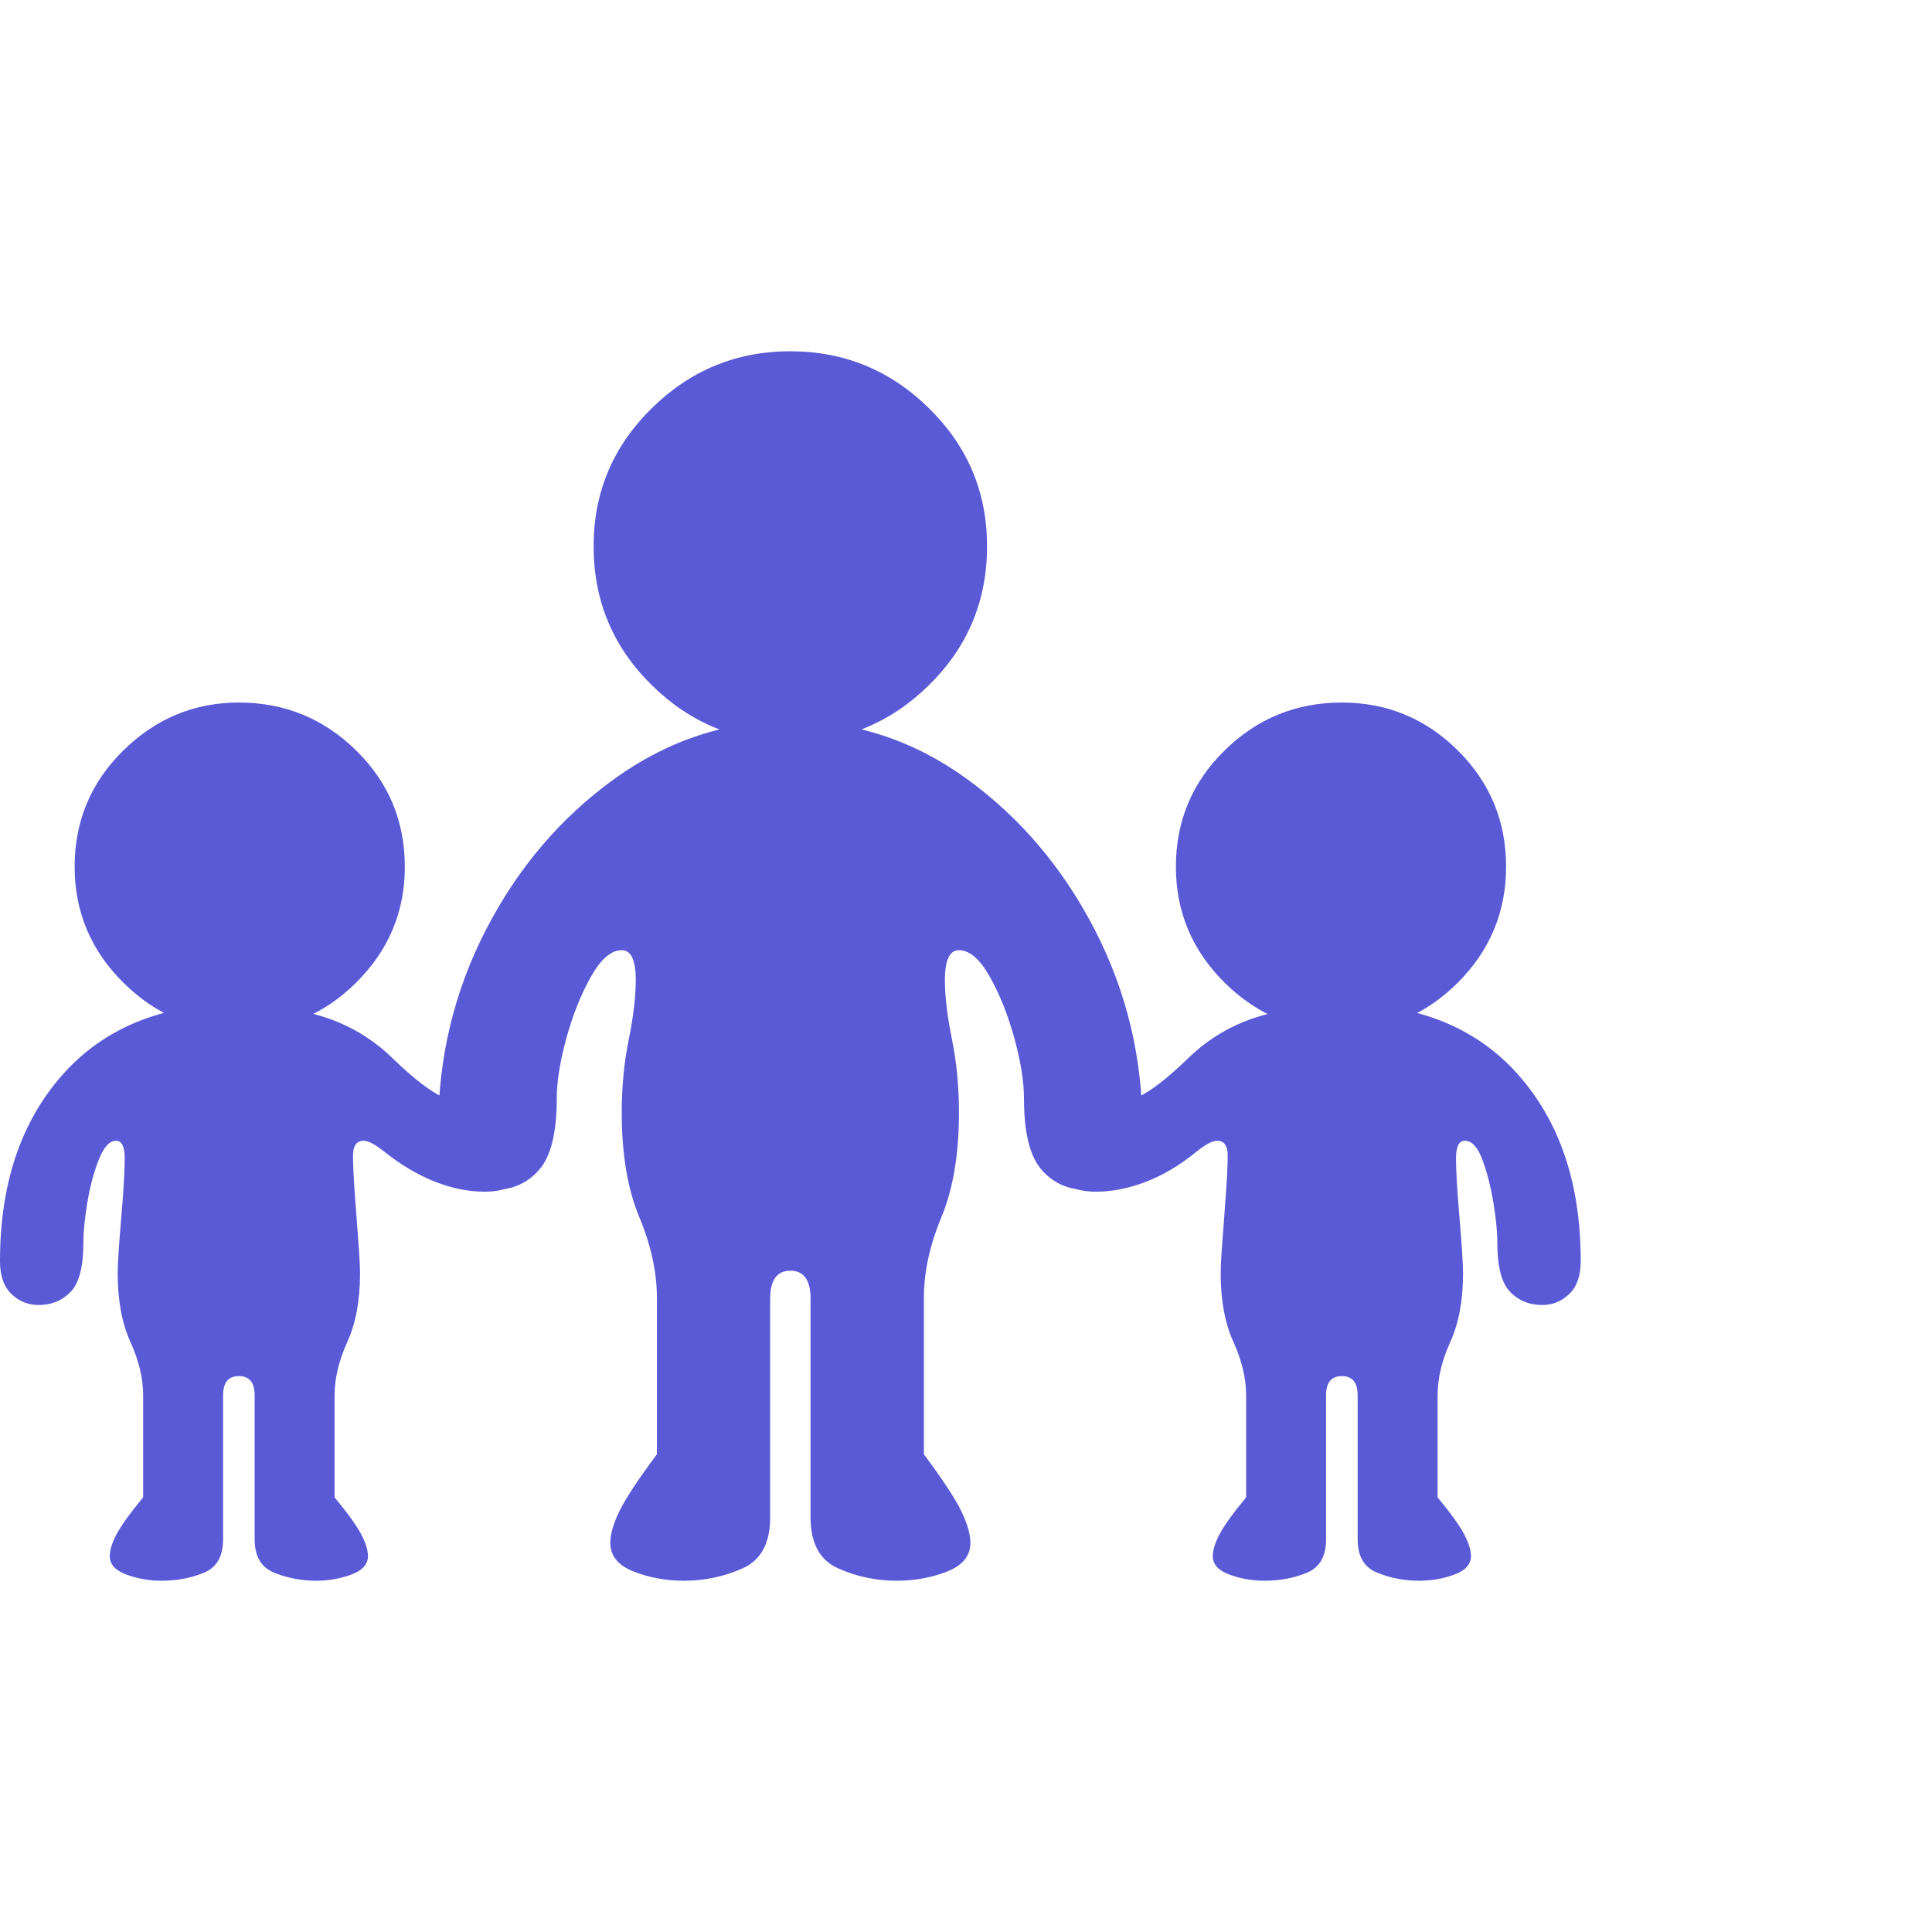<svg version="1.1" xmlns="http://www.w3.org/2000/svg" style="fill:rgba(0,0,0,1.0)" width="256" height="256" viewBox="0 0 34.375 21.875"><path fill="rgb(90, 90, 215)" d="M12.172 21.875 C11.849 21.875 11.549 21.82 11.273 21.711 C10.997 21.602 10.859 21.432 10.859 21.203 C10.859 21.047 10.914 20.857 11.023 20.633 C11.133 20.409 11.354 20.073 11.688 19.625 L11.688 16.844 C11.688 16.385 11.583 15.906 11.375 15.406 C11.167 14.906 11.062 14.286 11.062 13.547 C11.062 13.089 11.104 12.654 11.188 12.242 C11.271 11.831 11.312 11.479 11.312 11.188 C11.312 10.833 11.229 10.656 11.062 10.656 C10.875 10.656 10.693 10.812 10.516 11.125 C10.339 11.438 10.193 11.802 10.078 12.219 C9.964 12.635 9.906 12.995 9.906 13.297 C9.906 13.901 9.802 14.323 9.594 14.562 C9.385 14.802 9.115 14.922 8.781 14.922 C8.125 14.922 7.797 14.557 7.797 13.828 C7.797 12.568 8.081 11.388 8.648 10.289 C9.216 9.19 9.977 8.297 10.93 7.609 C11.883 6.922 12.927 6.578 14.062 6.578 C15.208 6.578 16.255 6.922 17.203 7.609 C18.151 8.297 18.909 9.19 19.477 10.289 C20.044 11.388 20.328 12.568 20.328 13.828 C20.328 14.557 20 14.922 19.344 14.922 C19.01 14.922 18.74 14.802 18.531 14.562 C18.323 14.323 18.219 13.901 18.219 13.297 C18.219 12.995 18.161 12.635 18.047 12.219 C17.932 11.802 17.786 11.438 17.609 11.125 C17.432 10.812 17.25 10.656 17.062 10.656 C16.896 10.656 16.812 10.833 16.812 11.188 C16.812 11.479 16.854 11.831 16.938 12.242 C17.021 12.654 17.062 13.089 17.062 13.547 C17.062 14.286 16.958 14.906 16.75 15.406 C16.542 15.906 16.438 16.385 16.438 16.844 L16.438 19.625 C16.771 20.073 16.992 20.409 17.102 20.633 C17.211 20.857 17.266 21.047 17.266 21.203 C17.266 21.432 17.128 21.602 16.852 21.711 C16.576 21.82 16.276 21.875 15.953 21.875 C15.589 21.875 15.242 21.802 14.914 21.656 C14.586 21.51 14.422 21.208 14.422 20.75 L14.422 16.859 C14.422 16.526 14.302 16.359 14.062 16.359 C13.823 16.359 13.703 16.526 13.703 16.859 L13.703 20.75 C13.703 21.208 13.539 21.51 13.211 21.656 C12.883 21.802 12.536 21.875 12.172 21.875 Z M14.062 6.953 C13.104 6.953 12.281 6.615 11.594 5.938 C10.906 5.26 10.562 4.438 10.562 3.469 C10.562 2.51 10.906 1.693 11.594 1.016 C12.281 0.339 13.104 -0 14.062 -0 C15.021 -0 15.844 0.339 16.531 1.016 C17.219 1.693 17.562 2.51 17.562 3.469 C17.562 4.438 17.219 5.26 16.531 5.938 C15.844 6.615 15.021 6.953 14.062 6.953 Z M2.875 21.875 C2.656 21.875 2.448 21.839 2.25 21.766 C2.052 21.693 1.953 21.583 1.953 21.438 C1.953 21.333 1.992 21.206 2.07 21.055 C2.148 20.904 2.307 20.682 2.547 20.391 L2.547 18.578 C2.547 18.276 2.471 17.958 2.32 17.625 C2.169 17.292 2.094 16.885 2.094 16.406 C2.094 16.24 2.115 15.914 2.156 15.43 C2.198 14.945 2.219 14.589 2.219 14.359 C2.219 14.151 2.167 14.047 2.062 14.047 C1.948 14.047 1.846 14.159 1.758 14.383 C1.669 14.607 1.602 14.859 1.555 15.141 C1.508 15.422 1.484 15.661 1.484 15.859 C1.484 16.286 1.409 16.578 1.258 16.734 C1.107 16.891 0.917 16.969 0.688 16.969 C0.5 16.969 0.339 16.904 0.203 16.773 C0.068 16.643 0 16.448 0 16.188 C0 14.812 0.372 13.706 1.117 12.867 C1.862 12.029 2.906 11.609 4.25 11.609 C4.74 11.609 5.227 11.682 5.711 11.828 C6.195 11.974 6.62 12.224 6.984 12.578 C7.349 12.932 7.648 13.164 7.883 13.273 C8.117 13.383 8.38 13.438 8.672 13.438 L9.609 14.453 C9.37 14.786 9.042 14.953 8.625 14.953 C8.333 14.953 8.036 14.893 7.734 14.773 C7.432 14.654 7.13 14.474 6.828 14.234 C6.672 14.109 6.552 14.047 6.469 14.047 C6.344 14.047 6.281 14.135 6.281 14.312 C6.281 14.469 6.292 14.693 6.312 14.984 C6.333 15.276 6.354 15.557 6.375 15.828 C6.396 16.099 6.406 16.292 6.406 16.406 C6.406 16.885 6.331 17.292 6.18 17.625 C6.029 17.958 5.953 18.276 5.953 18.578 L5.953 20.391 C6.193 20.682 6.352 20.904 6.43 21.055 C6.508 21.206 6.547 21.333 6.547 21.438 C6.547 21.583 6.448 21.693 6.25 21.766 C6.052 21.839 5.844 21.875 5.625 21.875 C5.365 21.875 5.117 21.828 4.883 21.734 C4.648 21.641 4.531 21.443 4.531 21.141 L4.531 18.578 C4.531 18.349 4.438 18.234 4.25 18.234 C4.062 18.234 3.969 18.349 3.969 18.578 L3.969 21.141 C3.969 21.443 3.854 21.641 3.625 21.734 C3.396 21.828 3.146 21.875 2.875 21.875 Z M4.25 12.094 C3.458 12.094 2.773 11.807 2.195 11.234 C1.617 10.661 1.328 9.974 1.328 9.172 C1.328 8.359 1.617 7.669 2.195 7.102 C2.773 6.534 3.458 6.25 4.25 6.25 C5.063 6.25 5.758 6.534 6.336 7.102 C6.914 7.669 7.203 8.359 7.203 9.172 C7.203 9.974 6.914 10.661 6.336 11.234 C5.758 11.807 5.063 12.094 4.25 12.094 Z M22.5 21.875 C22.281 21.875 22.073 21.839 21.875 21.766 C21.677 21.693 21.578 21.583 21.578 21.438 C21.578 21.333 21.617 21.206 21.695 21.055 C21.773 20.904 21.932 20.682 22.172 20.391 L22.172 18.578 C22.172 18.276 22.096 17.958 21.945 17.625 C21.794 17.292 21.719 16.885 21.719 16.406 C21.719 16.292 21.729 16.099 21.75 15.828 C21.771 15.557 21.792 15.276 21.812 14.984 C21.833 14.693 21.844 14.469 21.844 14.312 C21.844 14.135 21.781 14.047 21.656 14.047 C21.573 14.047 21.453 14.109 21.297 14.234 C21.005 14.474 20.706 14.654 20.398 14.773 C20.091 14.893 19.792 14.953 19.5 14.953 C19.083 14.953 18.755 14.786 18.516 14.453 L19.453 13.438 C19.745 13.438 20.008 13.383 20.242 13.273 C20.477 13.164 20.776 12.932 21.141 12.578 C21.505 12.224 21.932 11.974 22.422 11.828 C22.911 11.682 23.396 11.609 23.875 11.609 C25.219 11.609 26.263 12.029 27.008 12.867 C27.753 13.706 28.125 14.812 28.125 16.188 C28.125 16.448 28.057 16.643 27.922 16.773 C27.786 16.904 27.625 16.969 27.438 16.969 C27.208 16.969 27.018 16.891 26.867 16.734 C26.716 16.578 26.641 16.286 26.641 15.859 C26.641 15.661 26.617 15.422 26.57 15.141 C26.523 14.859 26.458 14.607 26.375 14.383 C26.292 14.159 26.188 14.047 26.062 14.047 C25.958 14.047 25.906 14.151 25.906 14.359 C25.906 14.589 25.927 14.945 25.969 15.43 C26.01 15.914 26.031 16.24 26.031 16.406 C26.031 16.885 25.956 17.292 25.805 17.625 C25.654 17.958 25.578 18.276 25.578 18.578 L25.578 20.391 C25.818 20.682 25.977 20.904 26.055 21.055 C26.133 21.206 26.172 21.333 26.172 21.438 C26.172 21.583 26.073 21.693 25.875 21.766 C25.677 21.839 25.469 21.875 25.25 21.875 C24.99 21.875 24.742 21.828 24.508 21.734 C24.273 21.641 24.156 21.443 24.156 21.141 L24.156 18.578 C24.156 18.349 24.063 18.234 23.875 18.234 C23.687 18.234 23.594 18.349 23.594 18.578 L23.594 21.141 C23.594 21.443 23.479 21.641 23.25 21.734 C23.021 21.828 22.771 21.875 22.5 21.875 Z M23.875 12.094 C23.062 12.094 22.367 11.807 21.789 11.234 C21.211 10.661 20.922 9.974 20.922 9.172 C20.922 8.359 21.211 7.669 21.789 7.102 C22.367 6.534 23.062 6.25 23.875 6.25 C24.677 6.25 25.365 6.534 25.938 7.102 C26.51 7.669 26.797 8.359 26.797 9.172 C26.797 9.974 26.51 10.661 25.938 11.234 C25.365 11.807 24.677 12.094 23.875 12.094 Z M34.375 21.875" /></svg>
